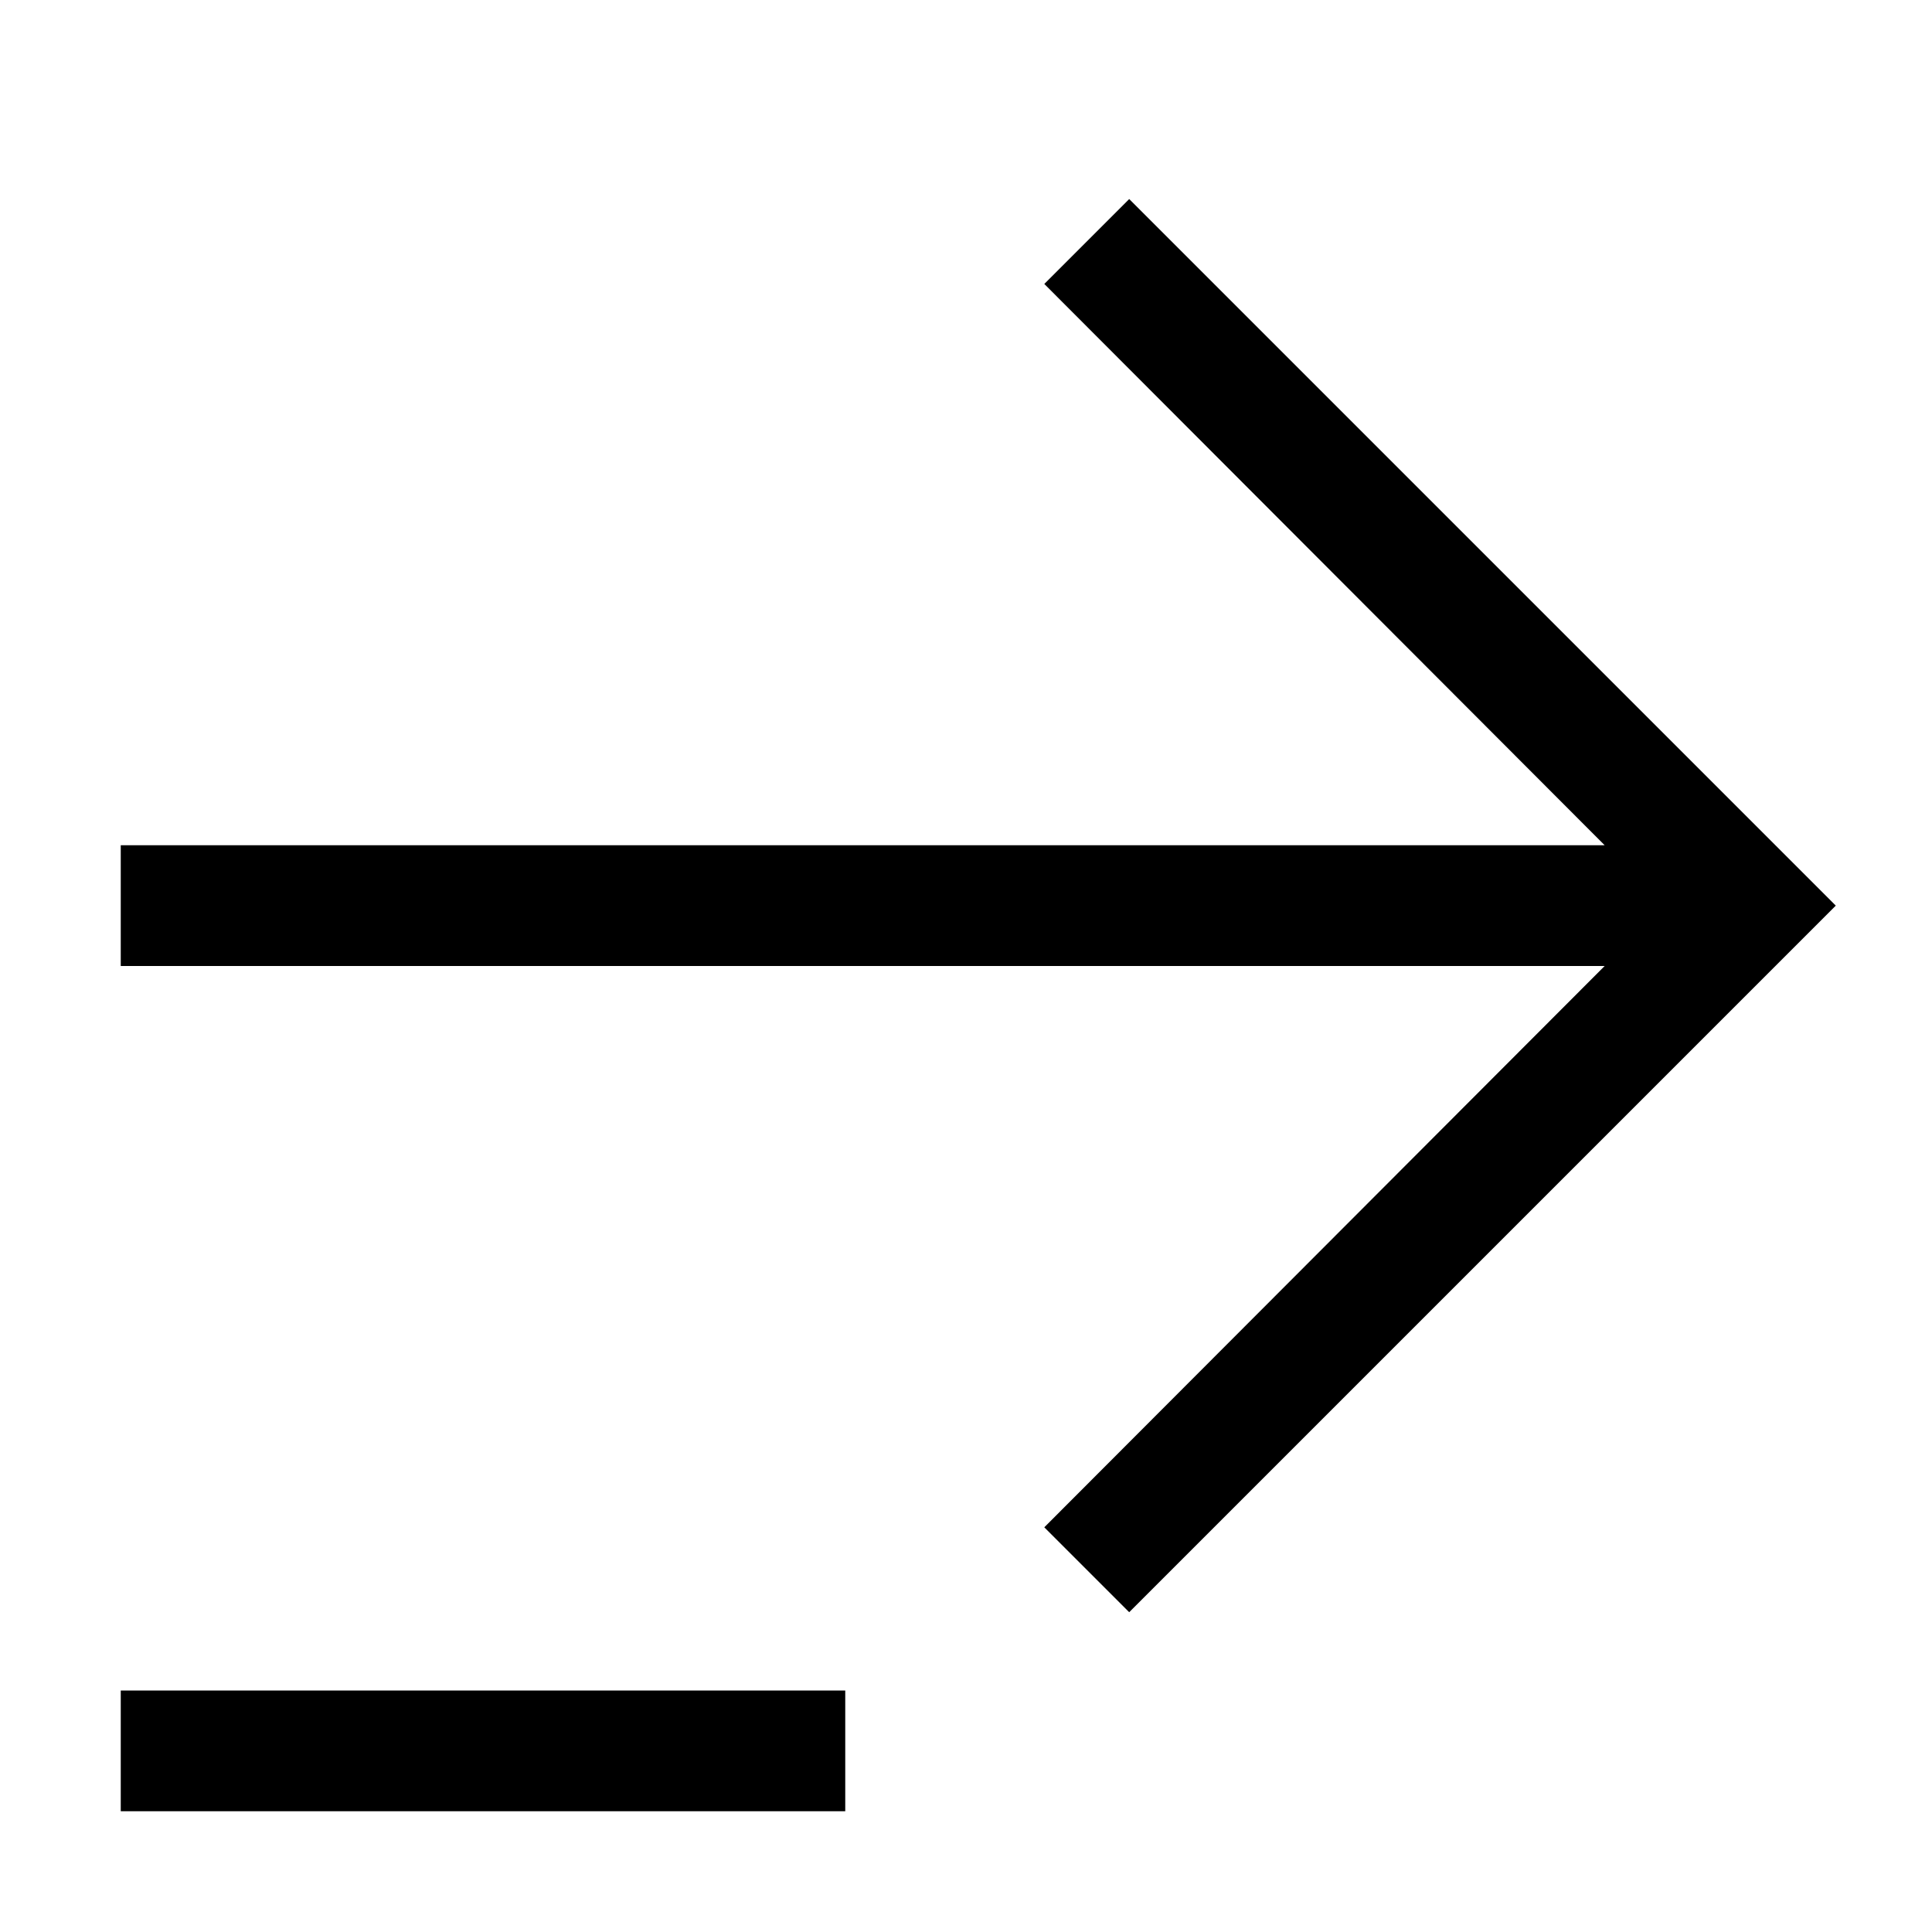 <svg width="64" height="64" viewBox="0 0 1792 1792" xmlns="http://www.w3.org/2000/svg"><path d="M112 1680v-112h672v112H112zm935.375-1495.375L1702.75 840l-655.375 655.375-78.75-78.75L1488.375 896H112V784h1376.375l-519.75-520.625z"/></svg>